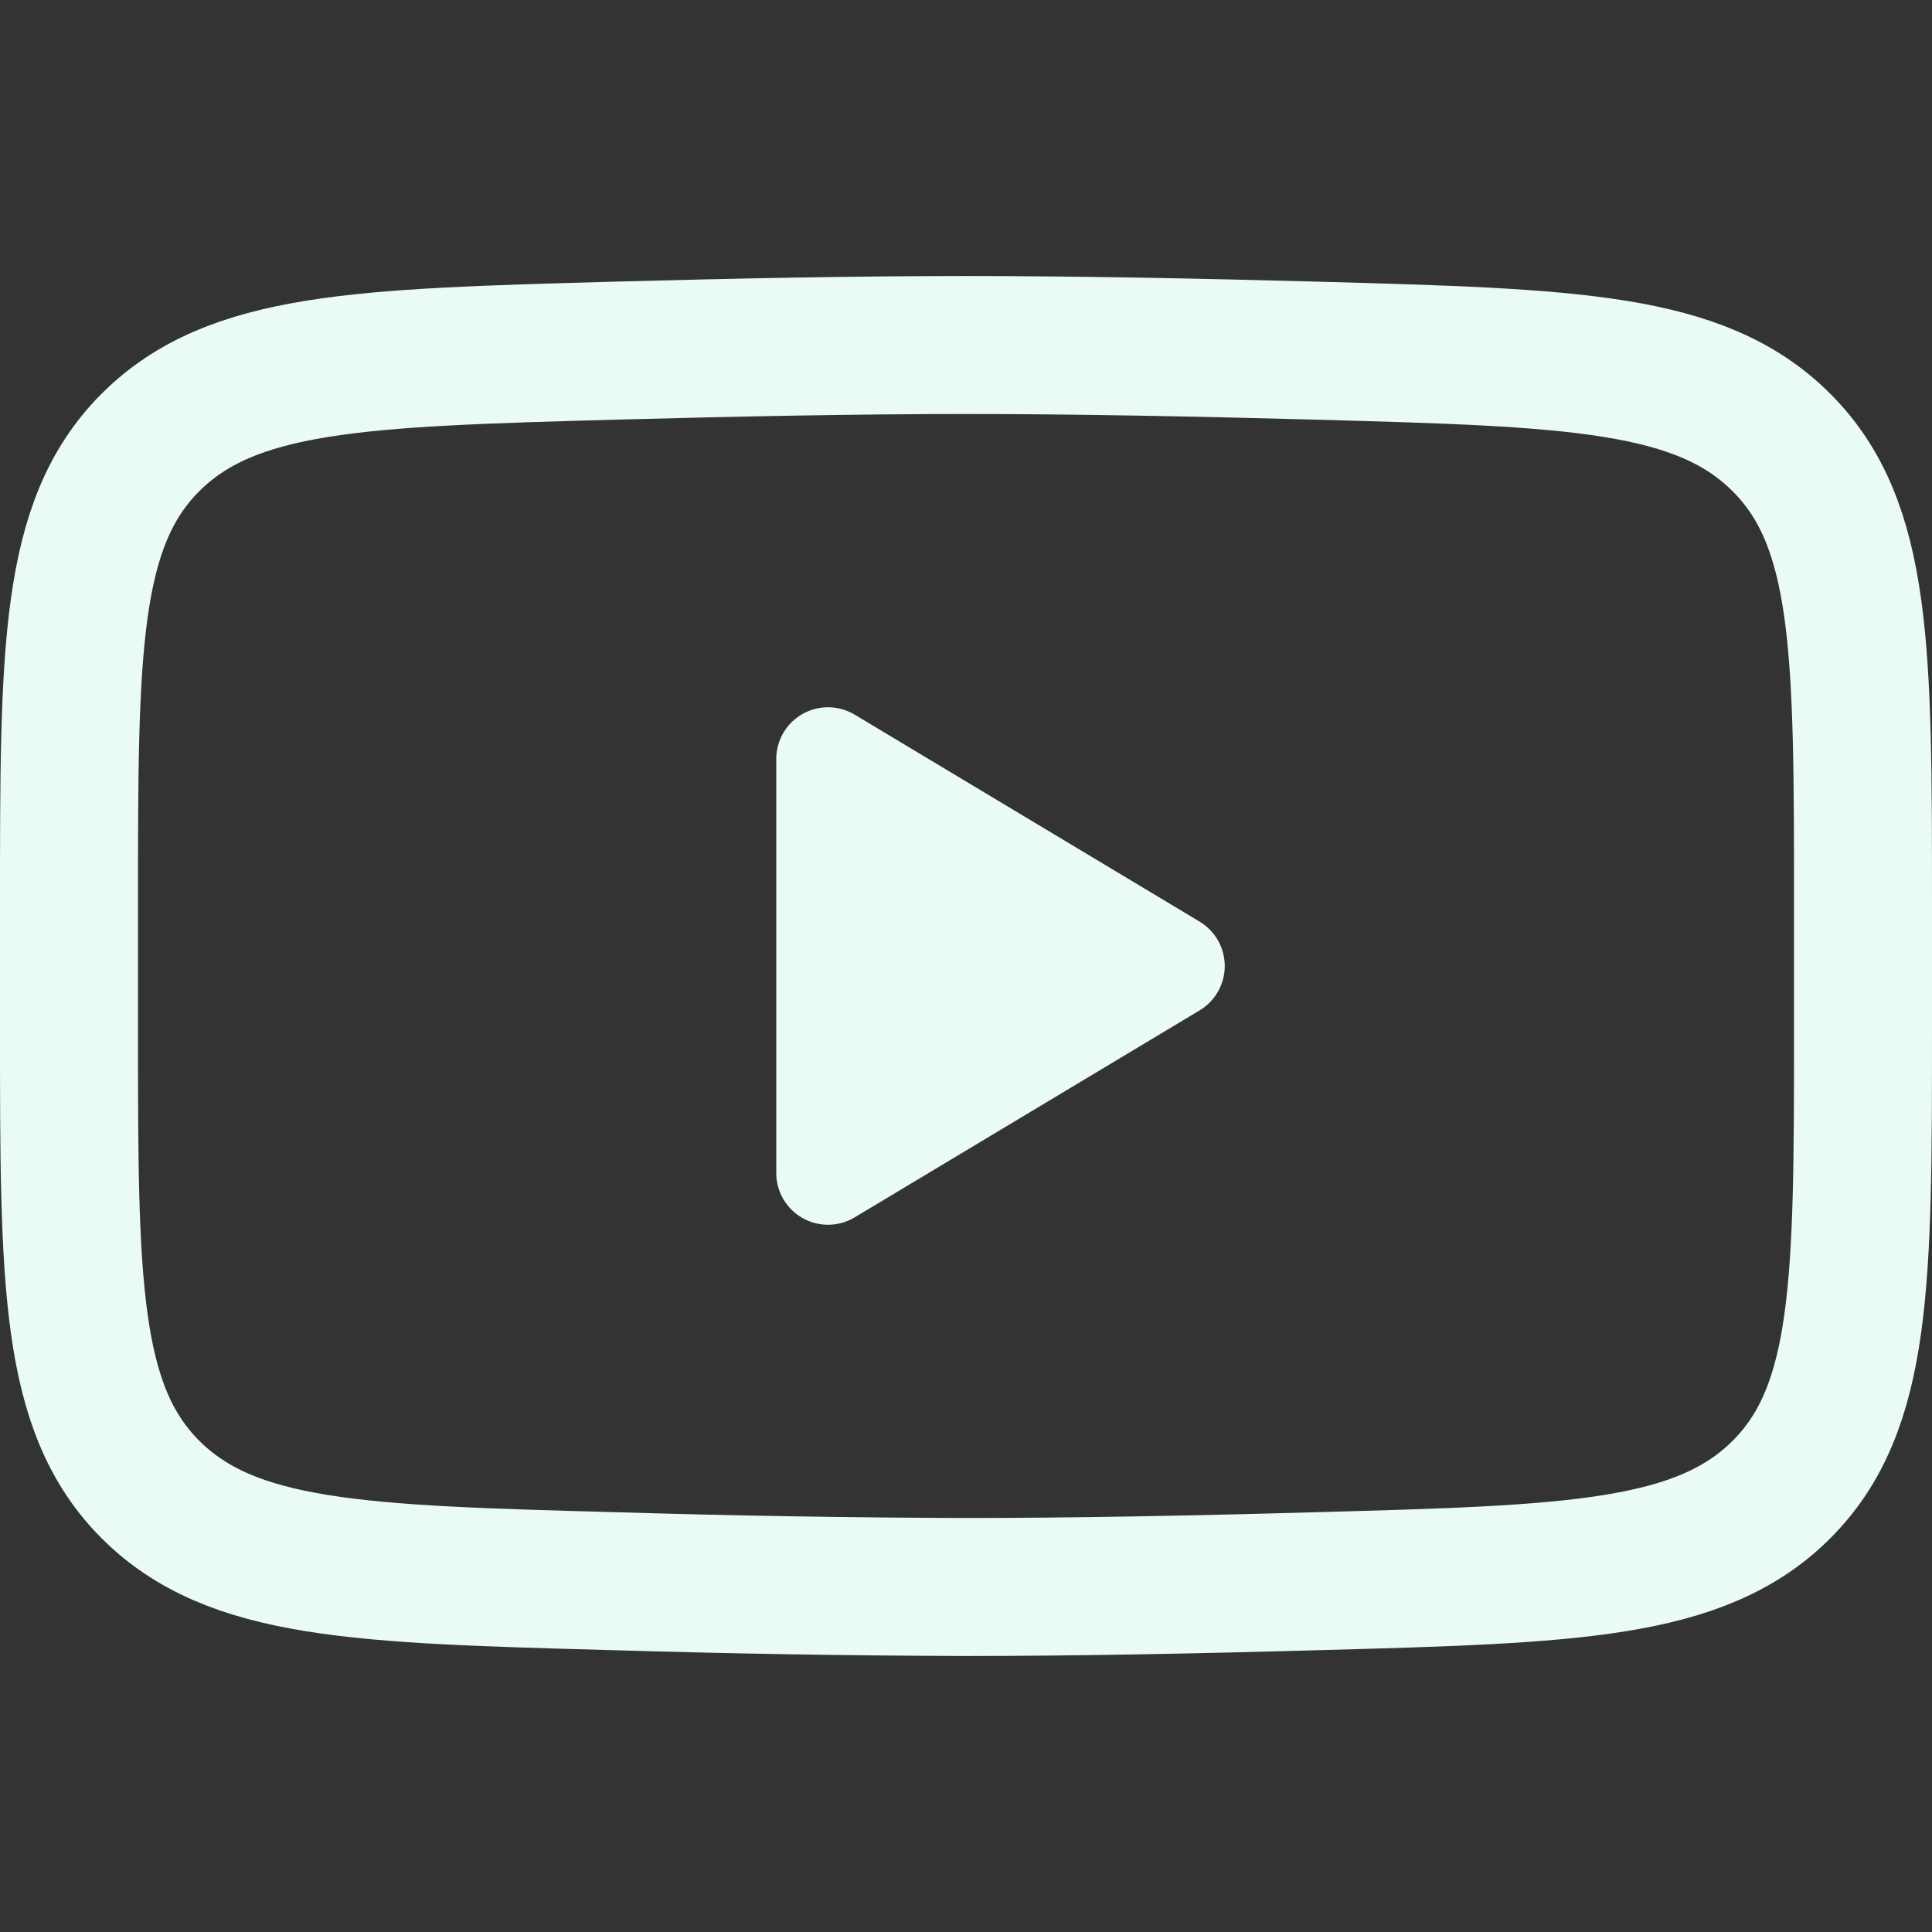 <svg width="28" height="28" viewBox="0 0 28 28" fill="none" xmlns="http://www.w3.org/2000/svg">
<rect x="0" y="0" width="28" height="28" fill="#333333" stroke="none"/>
<path d="M17 14L12 17V11L17 14Z" fill="#E9FAF7" stroke="#E9FAF7" stroke-width="1.5" stroke-linecap="round" stroke-linejoin="round"/>
<path d="M1 14.898V13.102C1 9.433 1 7.597 2.176 6.417C3.354 5.236 5.208 5.185 8.914 5.082C10.669 5.034 12.463 5 14 5C15.535 5 17.329 5.034 19.086 5.082C22.792 5.185 24.646 5.236 25.822 6.417C27 7.597 27 9.434 27 13.102V14.896C27 18.567 27 20.401 25.823 21.583C24.646 22.763 22.793 22.815 19.086 22.916C17.331 22.966 15.537 23 14 23C12.305 22.995 10.609 22.967 8.914 22.916C5.208 22.815 3.354 22.764 2.176 21.583C1 20.401 1 18.566 1 14.898Z" stroke="#E9FAF7" stroke-width="2"/>
</svg>
